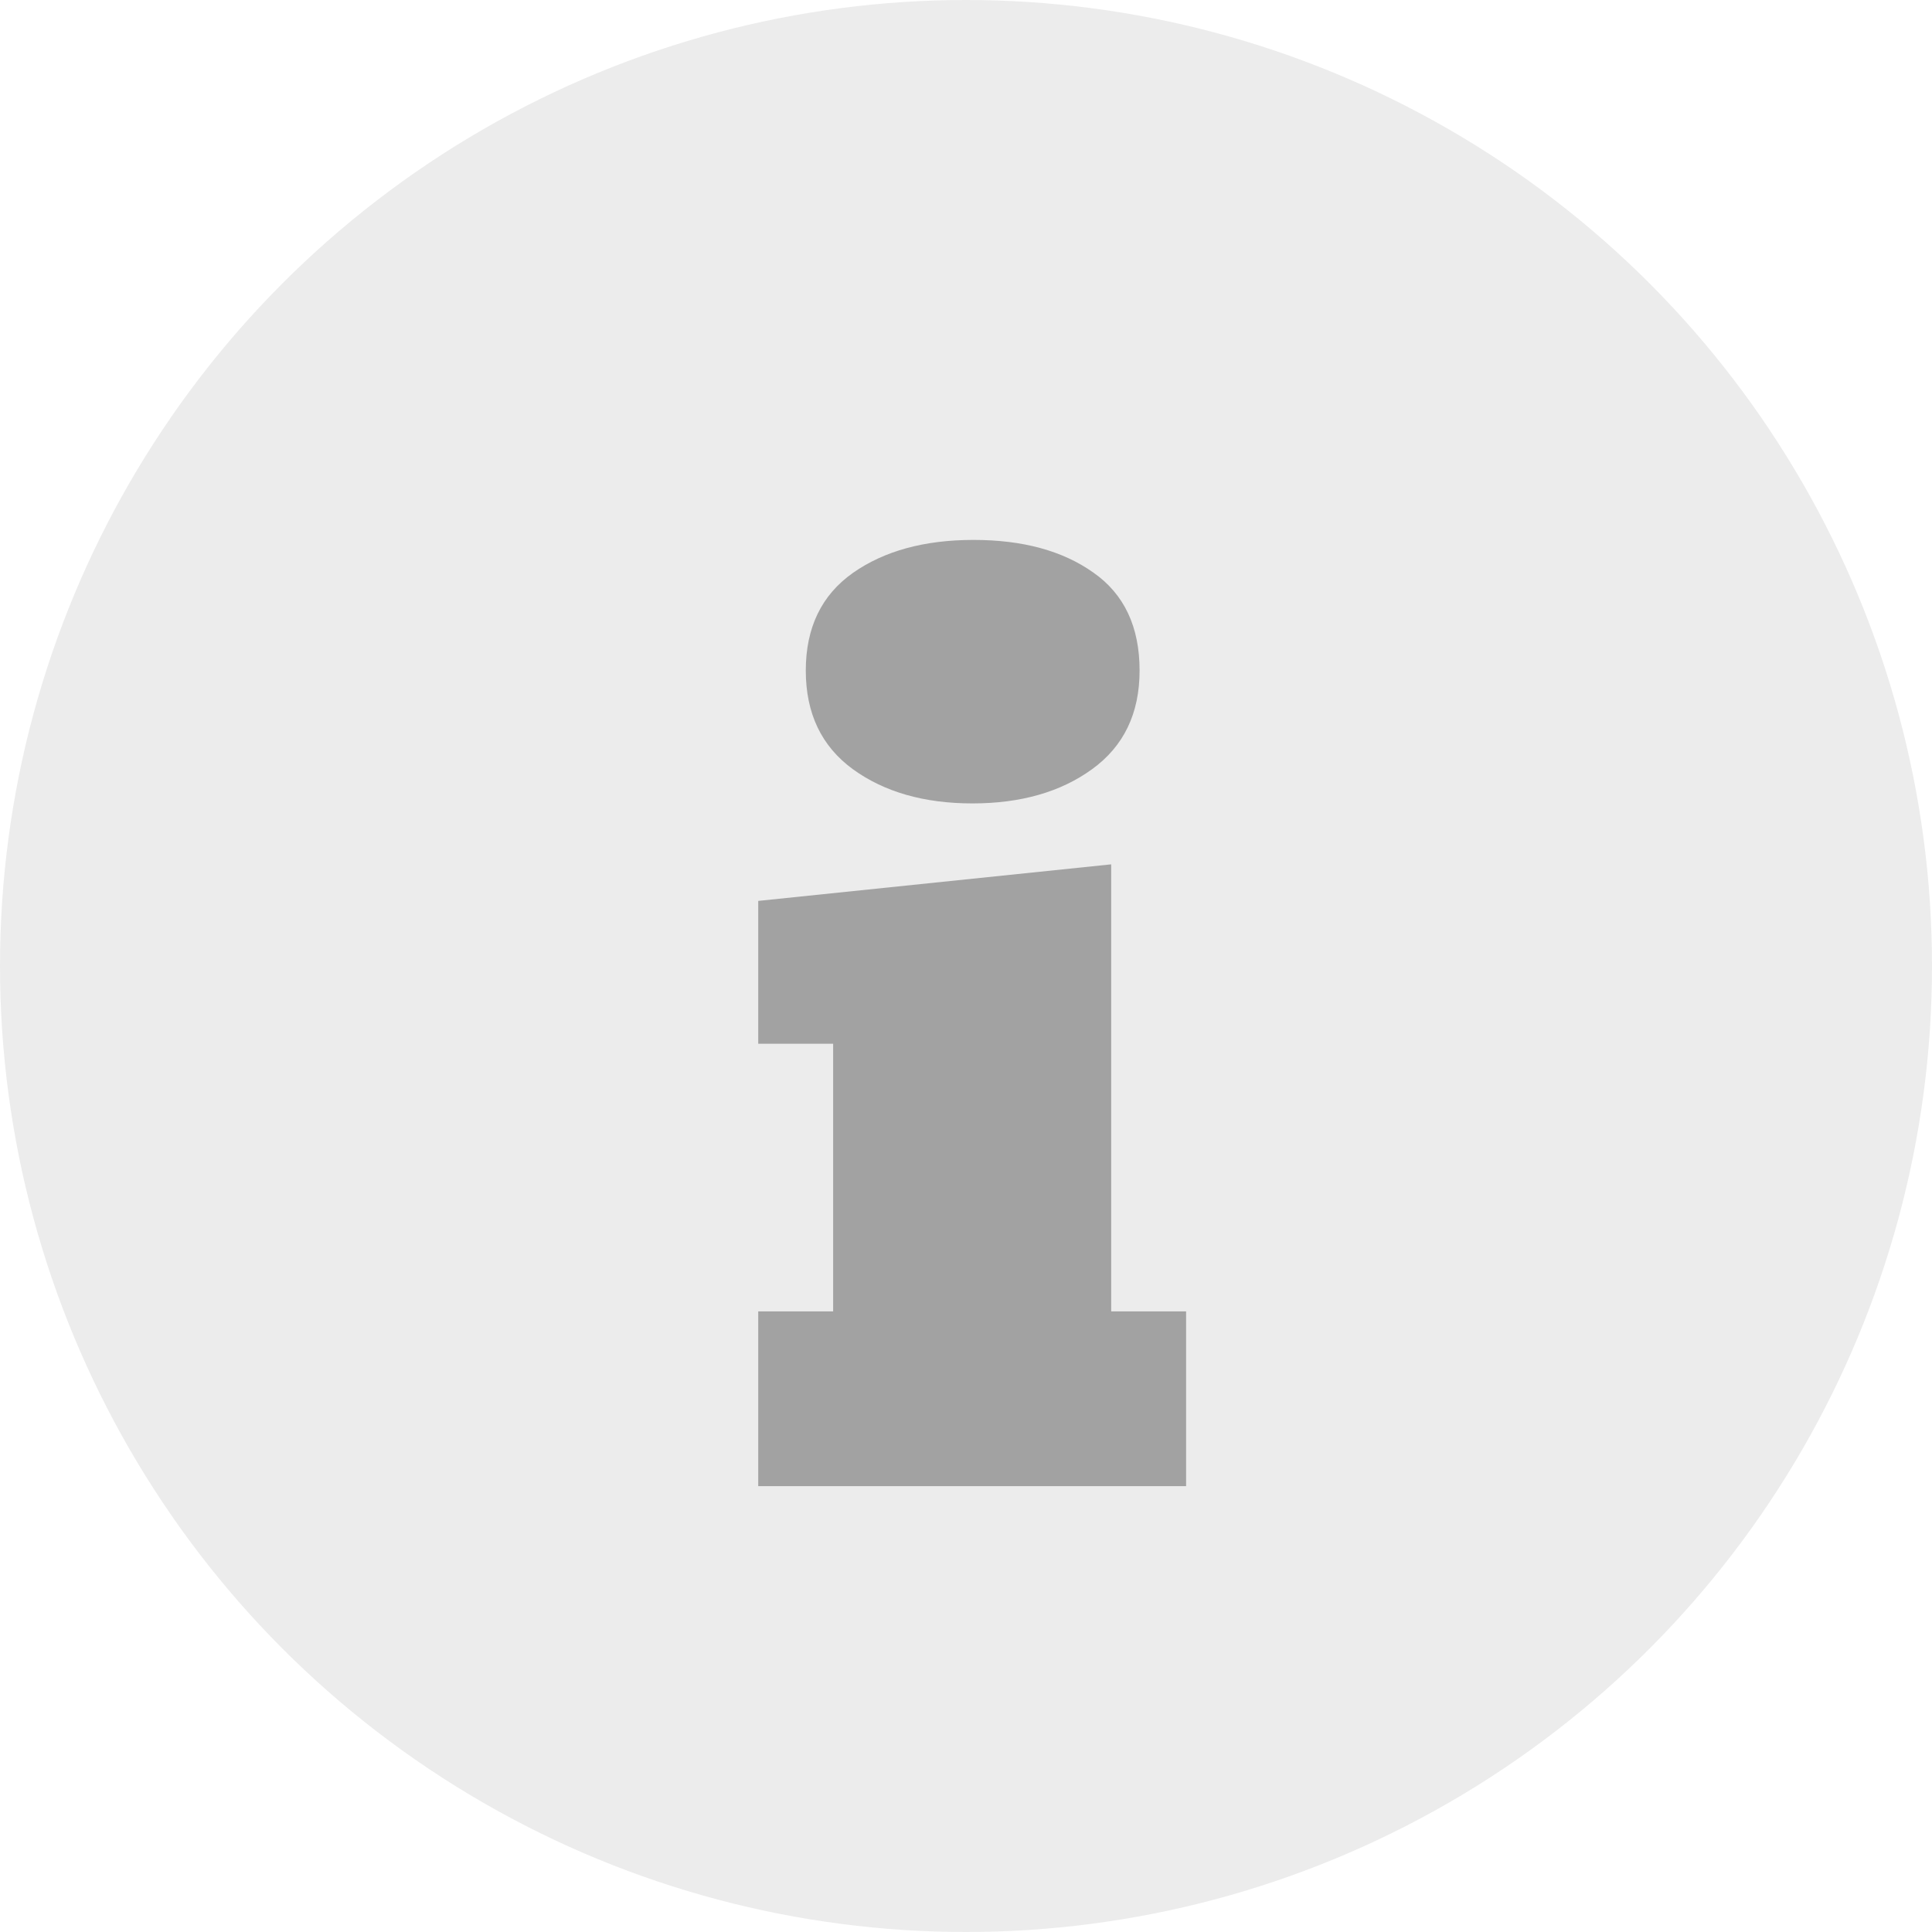 <svg width="13" height="13" viewBox="0 0 13 13" fill="none" xmlns="http://www.w3.org/2000/svg">
<g opacity="0.5">
<circle cx="6.5" cy="6.5" r="6.5" fill="#D9D9D9"/>
<path d="M6.543 5.406C6.218 5.406 5.95 5.329 5.739 5.176C5.528 5.022 5.422 4.801 5.422 4.512C5.422 4.223 5.528 4.004 5.739 3.855C5.95 3.707 6.22 3.633 6.551 3.633C6.882 3.633 7.15 3.706 7.356 3.852C7.564 3.997 7.668 4.217 7.668 4.512C7.668 4.801 7.561 5.022 7.348 5.176C7.137 5.329 6.869 5.406 6.543 5.406ZM7.981 8.824V10H5.102V8.824H5.606V7.023H5.102V6.062L7.477 5.816V8.824H7.981Z" fill="#464646"/>
</g>
</svg>
